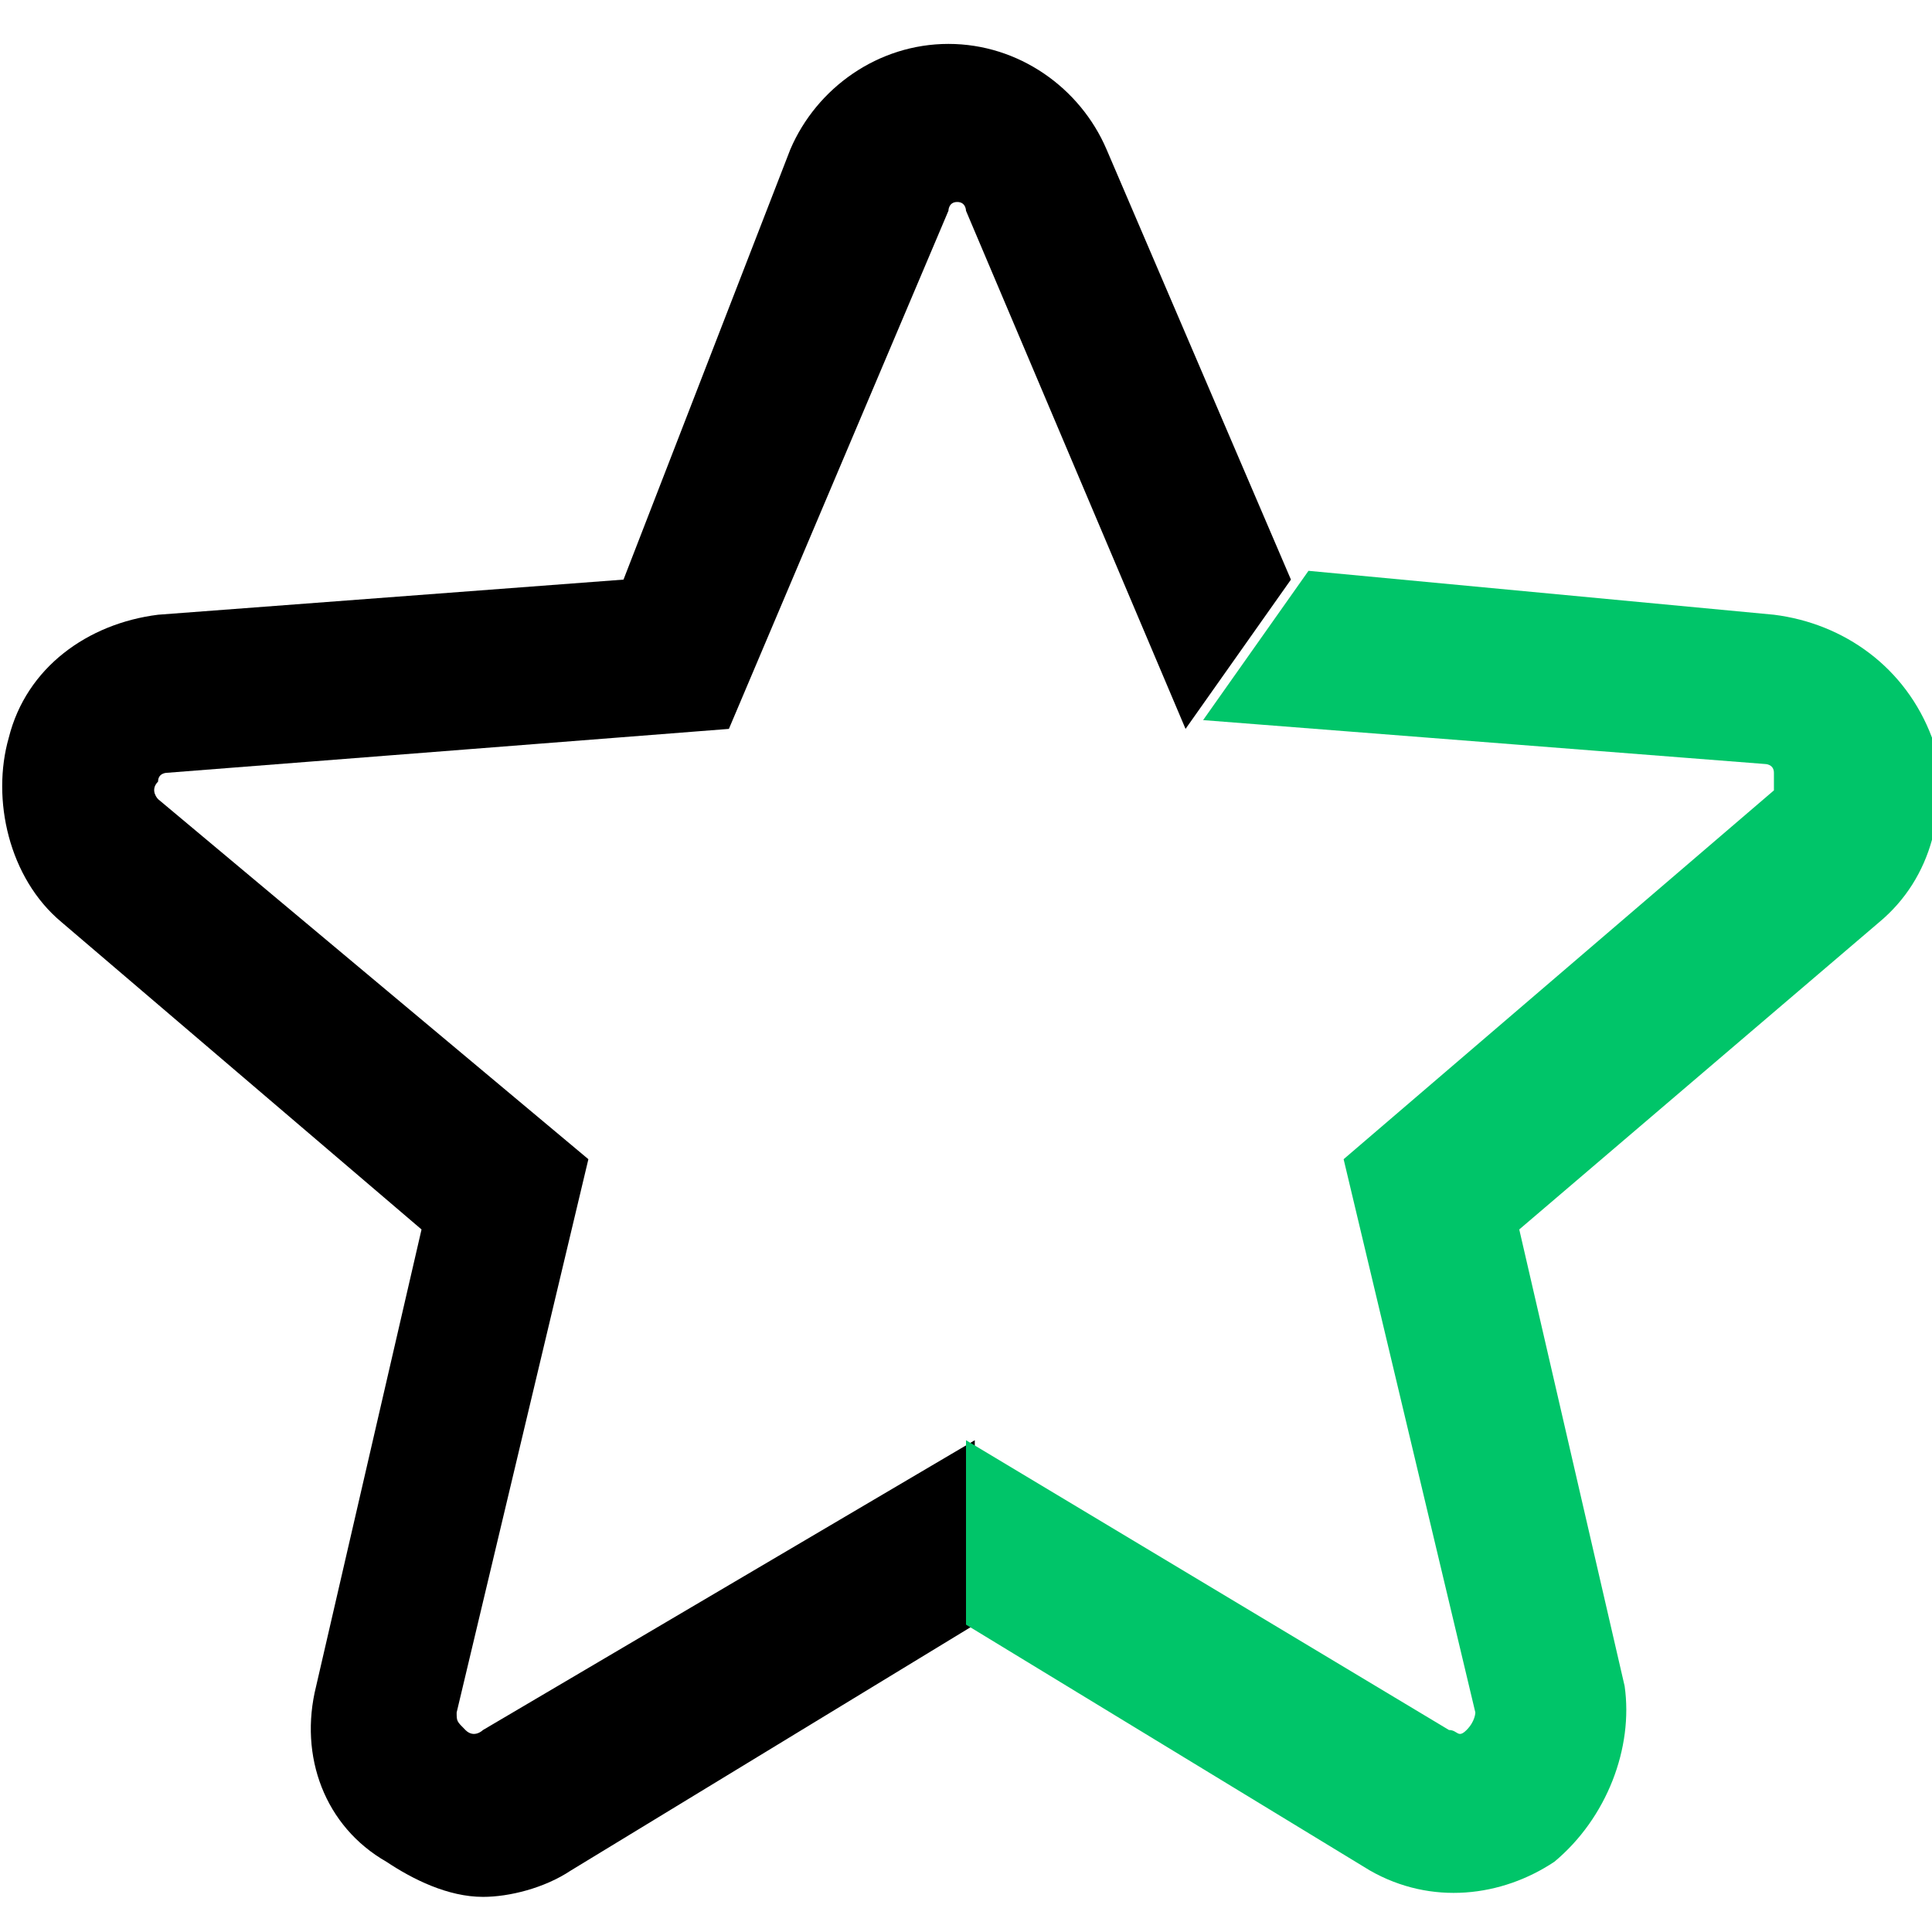 <?xml version="1.0" encoding="utf-8"?>
<!-- Generator: Adobe Illustrator 24.3.0, SVG Export Plug-In . SVG Version: 6.00 Build 0)  -->
<svg version="1.1" id="layer_1" xmlns="http://www.w3.org/2000/svg" xmlns:xlink="http://www.w3.org/1999/xlink" x="0px" y="0px"
	 viewBox="0 0 22 22" style="enable-background:new 0 0 22 22;" xml:space="preserve">
<style type="text/css">
	.st0{fill:none;}
	.st1{fill:#00C569;}
</style>
<path class="st0" d="M11,2.2c-0.1,0-0.1,0.1-0.1,0.1L8.3,8.3L1.9,8.8c0,0-0.1,0-0.1,0.1c0,0.1,0,0.1,0,0.2l4.9,4.2l-1.5,6.3
	c0,0,0,0.1,0.1,0.2c0.1,0.1,0.1,0,0.2,0l5.5-3.3L10.4,11l2-1l1.3-1.7l-2.5-5.9C11.1,2.3,11.1,2.2,11,2.2z"/>
<path d="M5.5,19.7c0,0-0.1,0.1-0.2,0c-0.1-0.1-0.1-0.1-0.1-0.2l1.5-6.3L1.8,9.1c0,0-0.1-0.1,0-0.2c0-0.1,0.1-0.1,0.1-0.1l6.4-0.5
	l2.5-5.9c0,0,0-0.1,0.1-0.1c0.1,0,0.1,0.1,0.1,0.1l2.5,5.9l1.2-1.7l-2.1-4.9c-0.3-0.7-1-1.2-1.8-1.2c0,0,0,0,0,0
	c-0.8,0-1.5,0.5-1.8,1.2L7.1,6.6L1.8,7C1,7.1,0.3,7.6,0.1,8.4c-0.2,0.7,0,1.6,0.6,2.1l4.1,3.5l-1.2,5.2c-0.2,0.8,0.1,1.6,0.8,2
	c0.3,0.2,0.7,0.4,1.1,0.4c0.3,0,0.7-0.1,1-0.3l4.6-2.8l0,0l0-2.1L5.5,19.7z"/>
<path class="st1" d="M17.7,21.2c0.6-0.5,0.9-1.3,0.8-2l-1.2-5.2l4.1-3.5c0.6-0.5,0.8-1.3,0.6-2.1C21.7,7.6,21,7.1,20.2,7l-5.3-0.5
	l-1.2,1.7l6.4,0.5c0,0,0.1,0,0.1,0.1c0,0.1,0,0.1,0,0.2l-4.9,4.2l1.5,6.3c0,0,0,0.1-0.1,0.2c-0.1,0.1-0.1,0-0.2,0L11,16.4l0,2.1
	l4.6,2.8C16.3,21.7,17.1,21.6,17.7,21.2z"/>
</svg>
